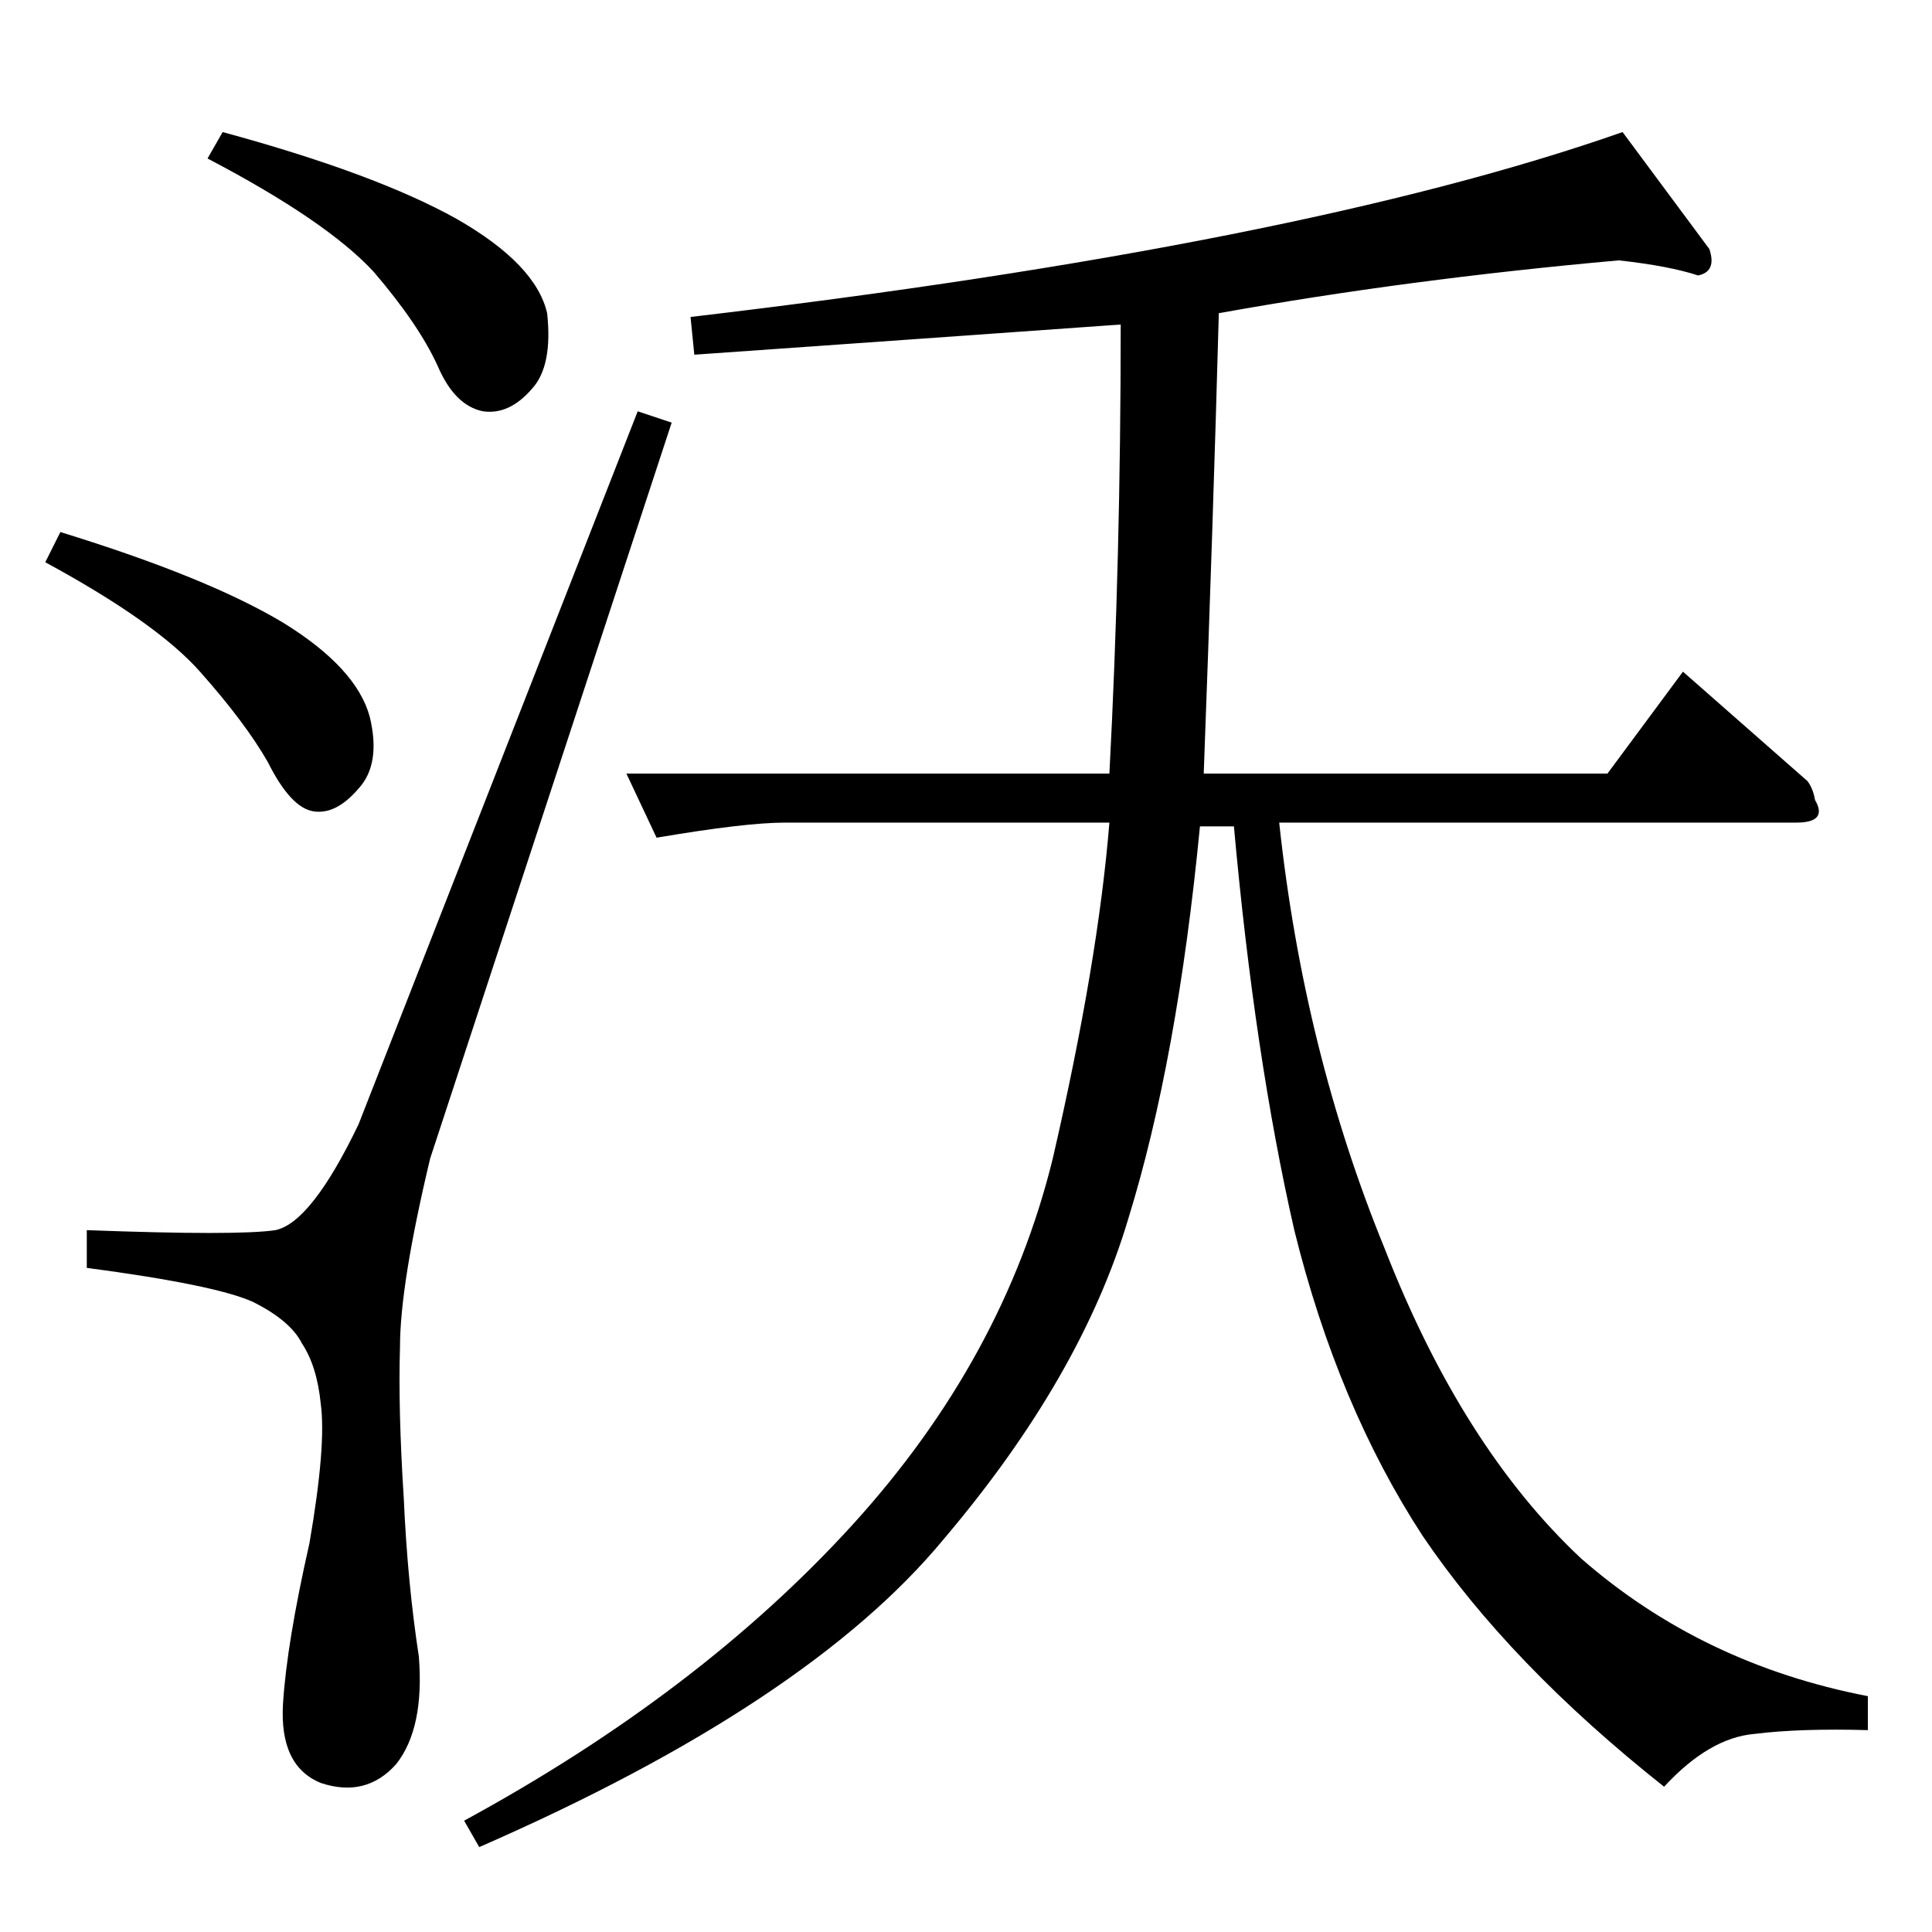<?xml version="1.0" standalone="no"?>
<!DOCTYPE svg PUBLIC "-//W3C//DTD SVG 1.1//EN" "http://www.w3.org/Graphics/SVG/1.1/DTD/svg11.dtd" >
<svg xmlns="http://www.w3.org/2000/svg" xmlns:xlink="http://www.w3.org/1999/xlink" version="1.1" viewBox="0 -205 1024 1024">
  <g transform="matrix(1 0 0 -1 0 819)">
   <path fill="currentColor"
d="M858 886q-112 -10 -212 -28q-3 -110 -8 -244h214l40 54l66 -58q3 -4 4 -10q7 -12 -10 -12h-274q13 -121 56 -226q41 -105 104 -164q64 -56 152 -73v-18q-36 1 -60 -2q-24 -2 -48 -28q-82 65 -128 133q-45 69 -68 162q-21 92 -32 214h-18q-12 -124 -38 -208
q-25 -84 -98 -170q-72 -87 -246 -163l-8 14q125 68 206 157q80 88 106 194q24 104 30 178h-172q-21 0 -68 -8l-16 34h256q6 114 6 238q-112 -8 -226 -16l-2 20q323 38 494 98l46 -62q4 -12 -6 -14q-15 5 -42 8v0v0zM338 806l18 -6l-128 -390q-16 -67 -16 -100q-1 -33 2 -80
q2 -45 8 -84q3 -38 -12 -57q-16 -18 -40 -10q-22 9 -20 42q2 32 14 85q9 52 6 74q-2 20 -10 32q-6 12 -26 22q-20 9 -88 18v20q80 -3 100 0q19 4 44 56l148 378v0v0zM118 954q81 -22 124 -46q42 -24 48 -50q3 -28 -8 -40q-12 -14 -26 -12q-15 3 -24 24q-10 22 -34 50
q-25 27 -88 60l8 14v0v0zM32 742q78 -24 118 -48q39 -24 46 -50q6 -25 -6 -38q-12 -14 -24 -12t-24 26q-12 21 -36 48q-23 26 -82 58l8 16v0v0z" />
  </g>

</svg>
